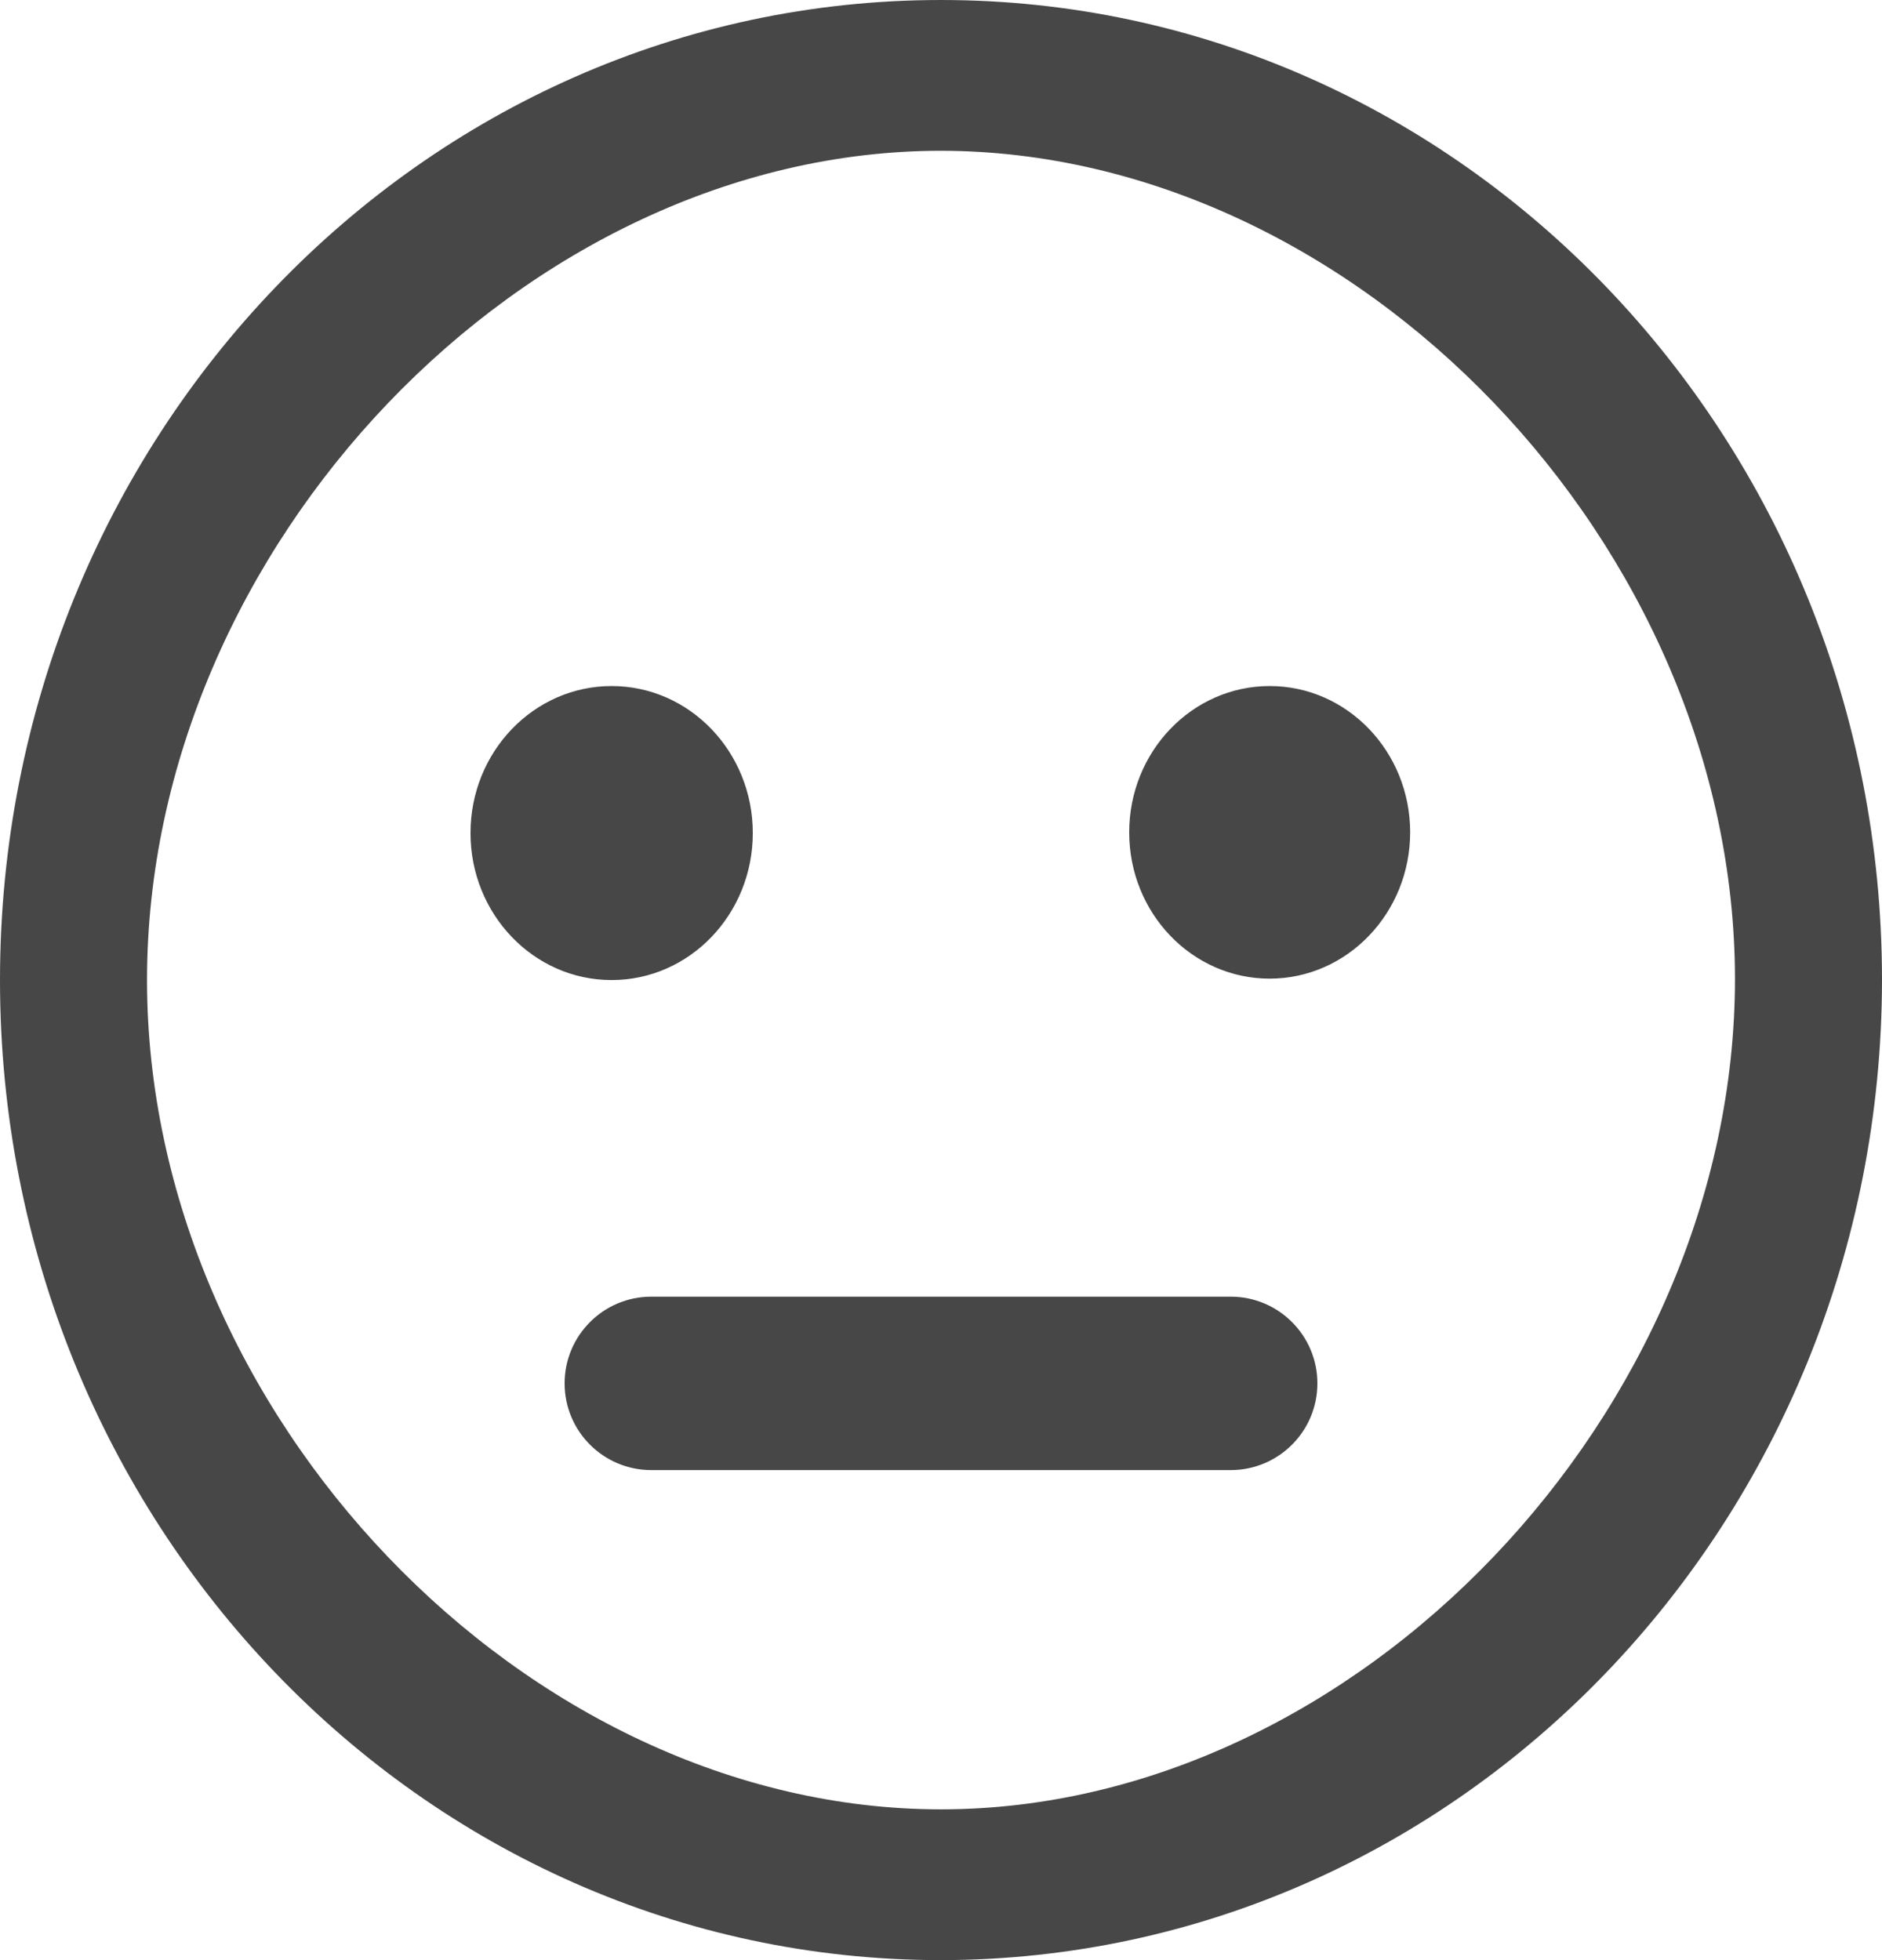 <svg width="24" height="25" viewBox="0 0 24 25" fill="none" xmlns="http://www.w3.org/2000/svg">
<path d="M12 25C5.373 25 0 19.404 0 12.5C0 5.596 5.373 0 12 0C18.627 0 24 5.596 24 12.5C23.993 19.4 18.624 24.992 12 25ZM12 1.923C6.698 1.923 1.875 6.977 1.875 12.5C1.875 18.023 6.698 23.077 12 23.077C17.302 23.077 22.125 18.005 22.125 12.482C22.119 6.962 17.299 1.929 12 1.923ZM16.8 17.644C16.8 18.255 16.305 18.75 15.694 18.75H8.306C7.695 18.75 7.2 18.255 7.2 17.644C7.2 17.034 7.695 16.538 8.306 16.538H15.694C16.305 16.538 16.8 17.034 16.8 17.644ZM7.8 12.5C6.806 12.5 6 11.661 6 10.625C6 9.589 6.806 8.75 7.8 8.75C8.794 8.75 9.6 9.589 9.6 10.625C9.6 11.661 8.794 12.5 7.8 12.5ZM16.192 12.482C15.202 12.482 14.4 11.647 14.4 10.616C14.4 9.586 15.202 8.75 16.192 8.75C17.181 8.75 17.983 9.586 17.983 10.616C17.982 11.646 17.18 12.481 16.192 12.482Z" fill="#333333" fill-opacity="0.9"/>
</svg>

